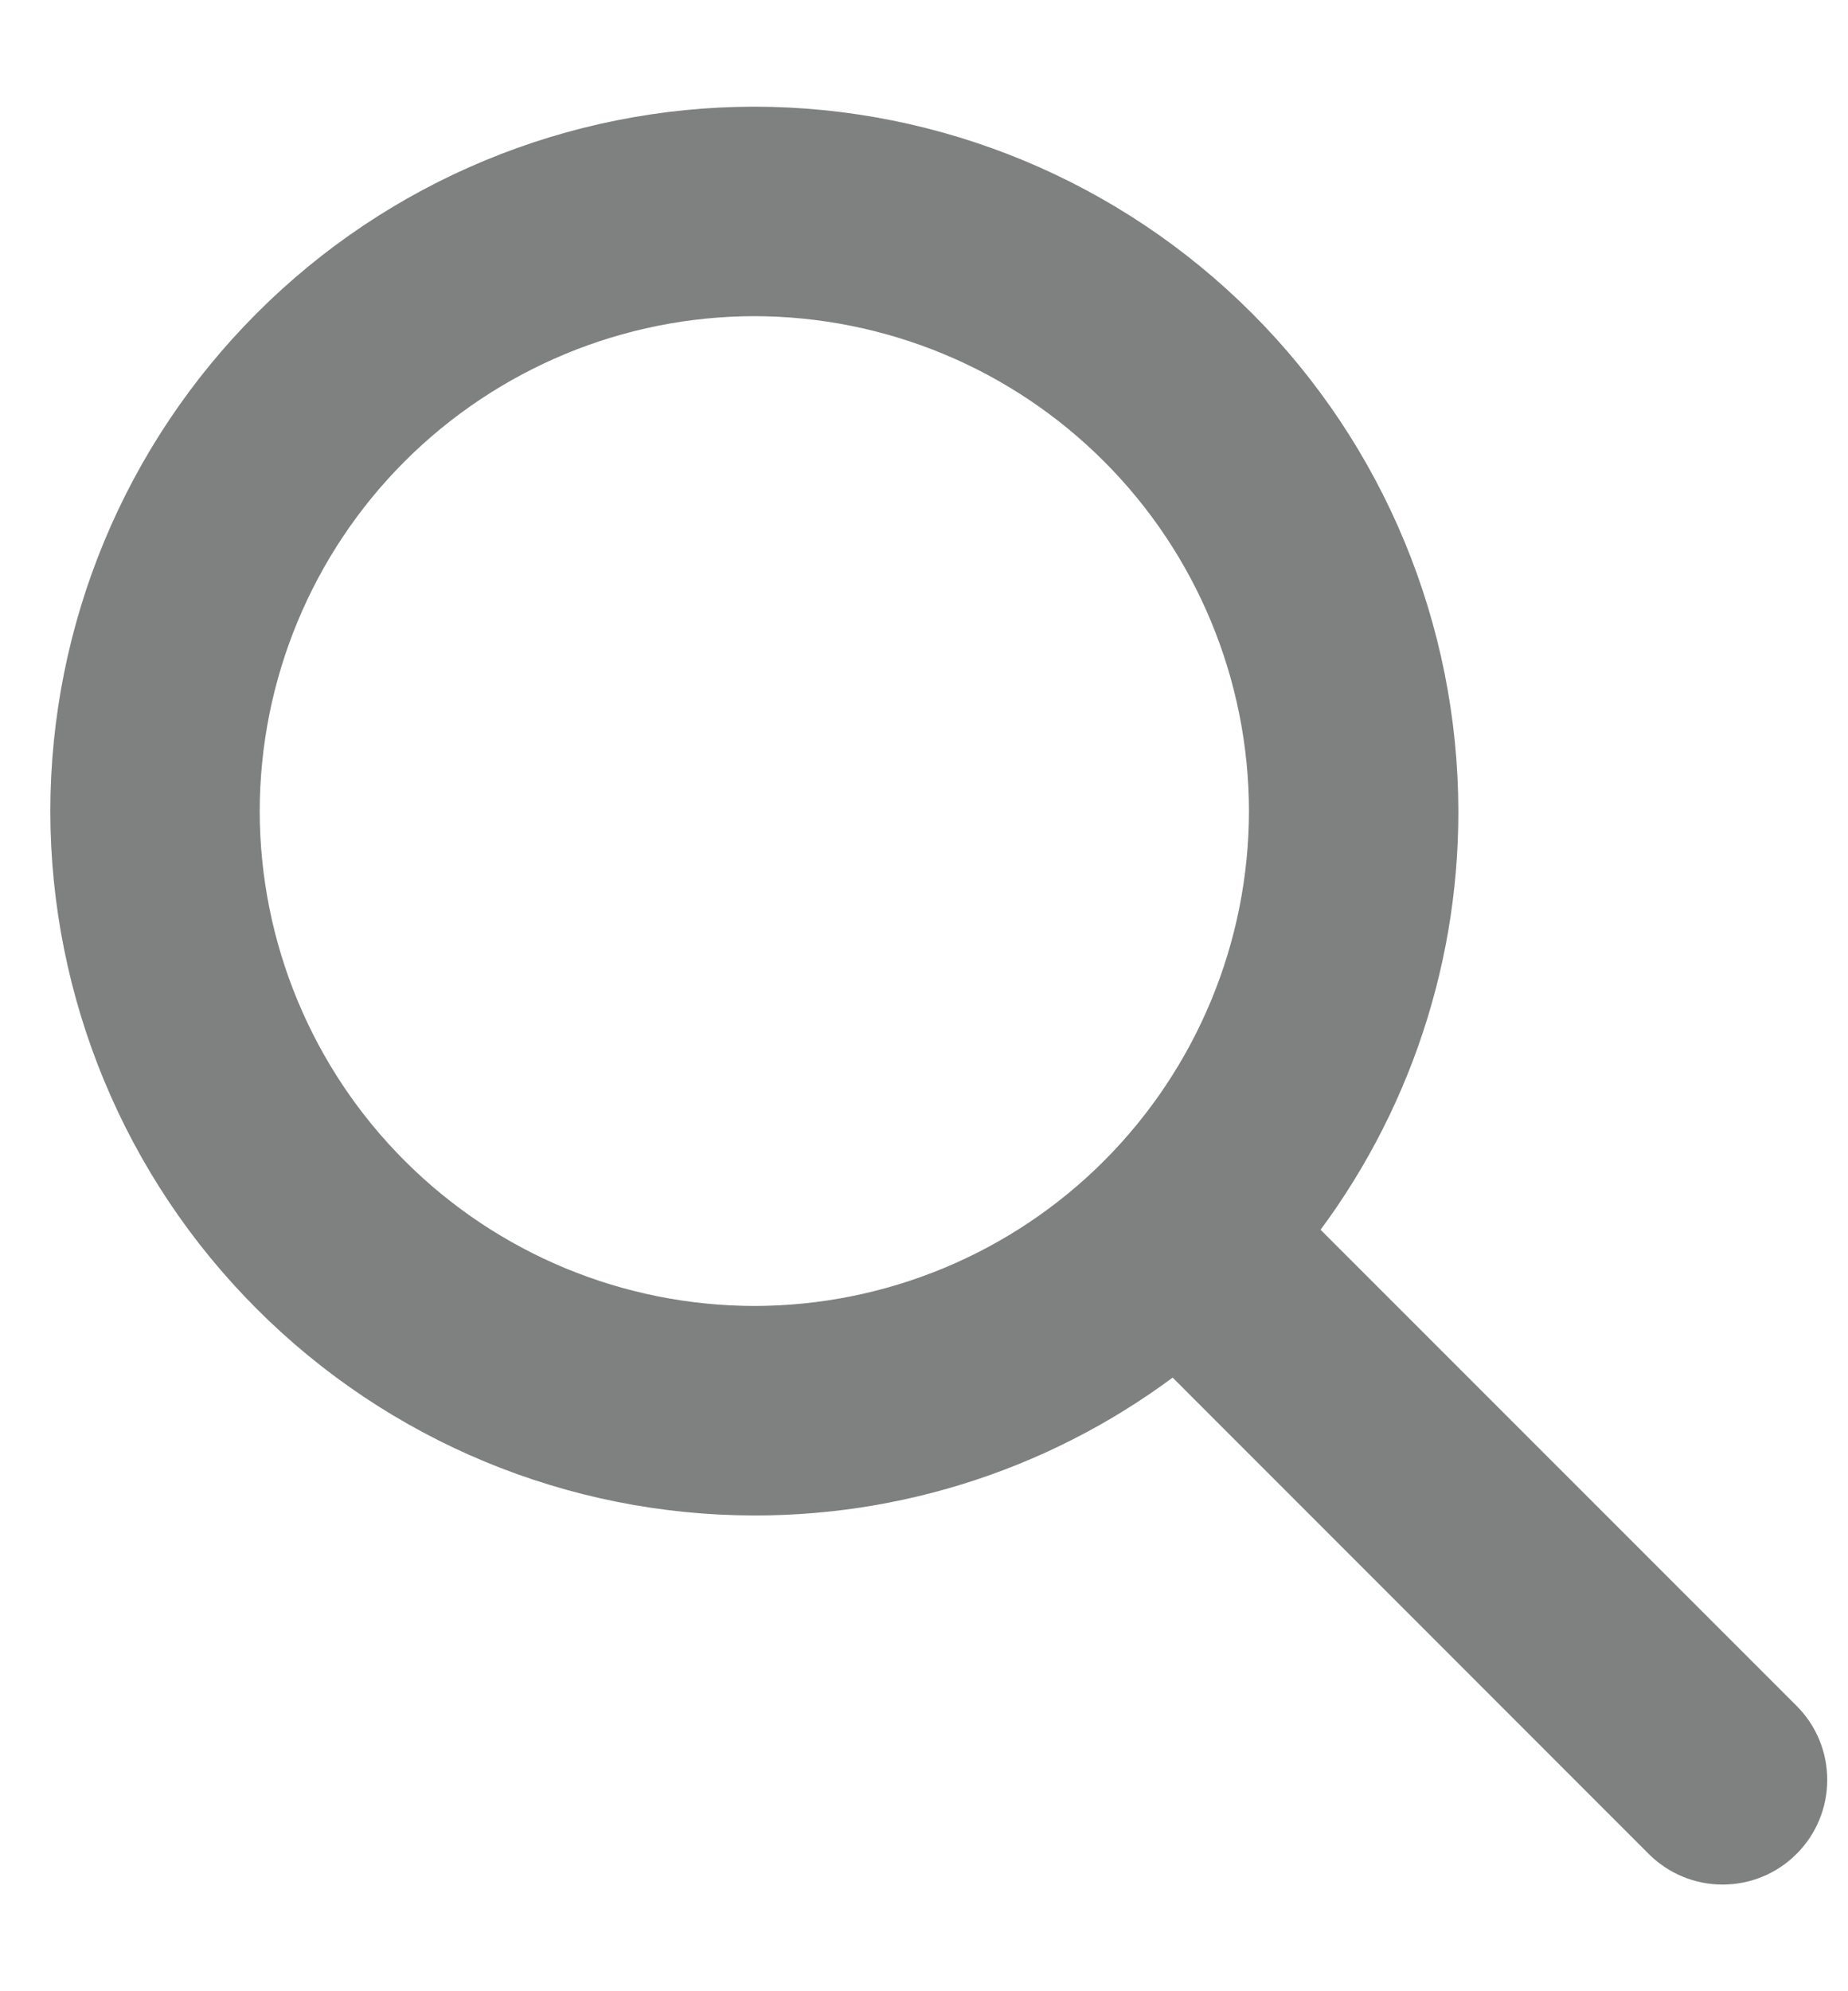 <svg width="13" height="14" viewBox="0 0 13 14" fill="none" xmlns="http://www.w3.org/2000/svg">
<path id="Shape" d="M12.461 12.858C12.553 12.767 12.604 12.643 12.604 12.514C12.604 12.385 12.553 12.261 12.461 12.17L8.957 8.667C9.639 7.83 10.011 6.782 10.009 5.703C10.007 4.456 9.512 3.261 8.63 2.379C7.748 1.497 6.553 1.001 5.306 1C4.059 1.001 2.864 1.497 1.983 2.379C1.101 3.261 0.605 4.456 0.604 5.703C0.605 6.949 1.101 8.145 1.983 9.026C2.864 9.908 4.059 10.404 5.306 10.405C6.386 10.407 7.433 10.035 8.27 9.353L11.775 12.858C11.866 12.949 11.989 13 12.117 13C12.181 13 12.245 12.988 12.304 12.963C12.363 12.939 12.416 12.903 12.461 12.858ZM9.036 5.703C9.035 6.691 8.642 7.639 7.943 8.339C7.244 9.038 6.296 9.431 5.307 9.432C4.318 9.431 3.37 9.038 2.671 8.339C1.971 7.64 1.578 6.692 1.577 5.703C1.578 4.714 1.971 3.766 2.67 3.067C3.37 2.368 4.318 1.974 5.306 1.973C6.295 1.974 7.243 2.367 7.943 3.067C8.642 3.766 9.035 4.714 9.036 5.703Z" fill="#7F8080" stroke="#7F8080" stroke-width="0.5"/>
</svg>

